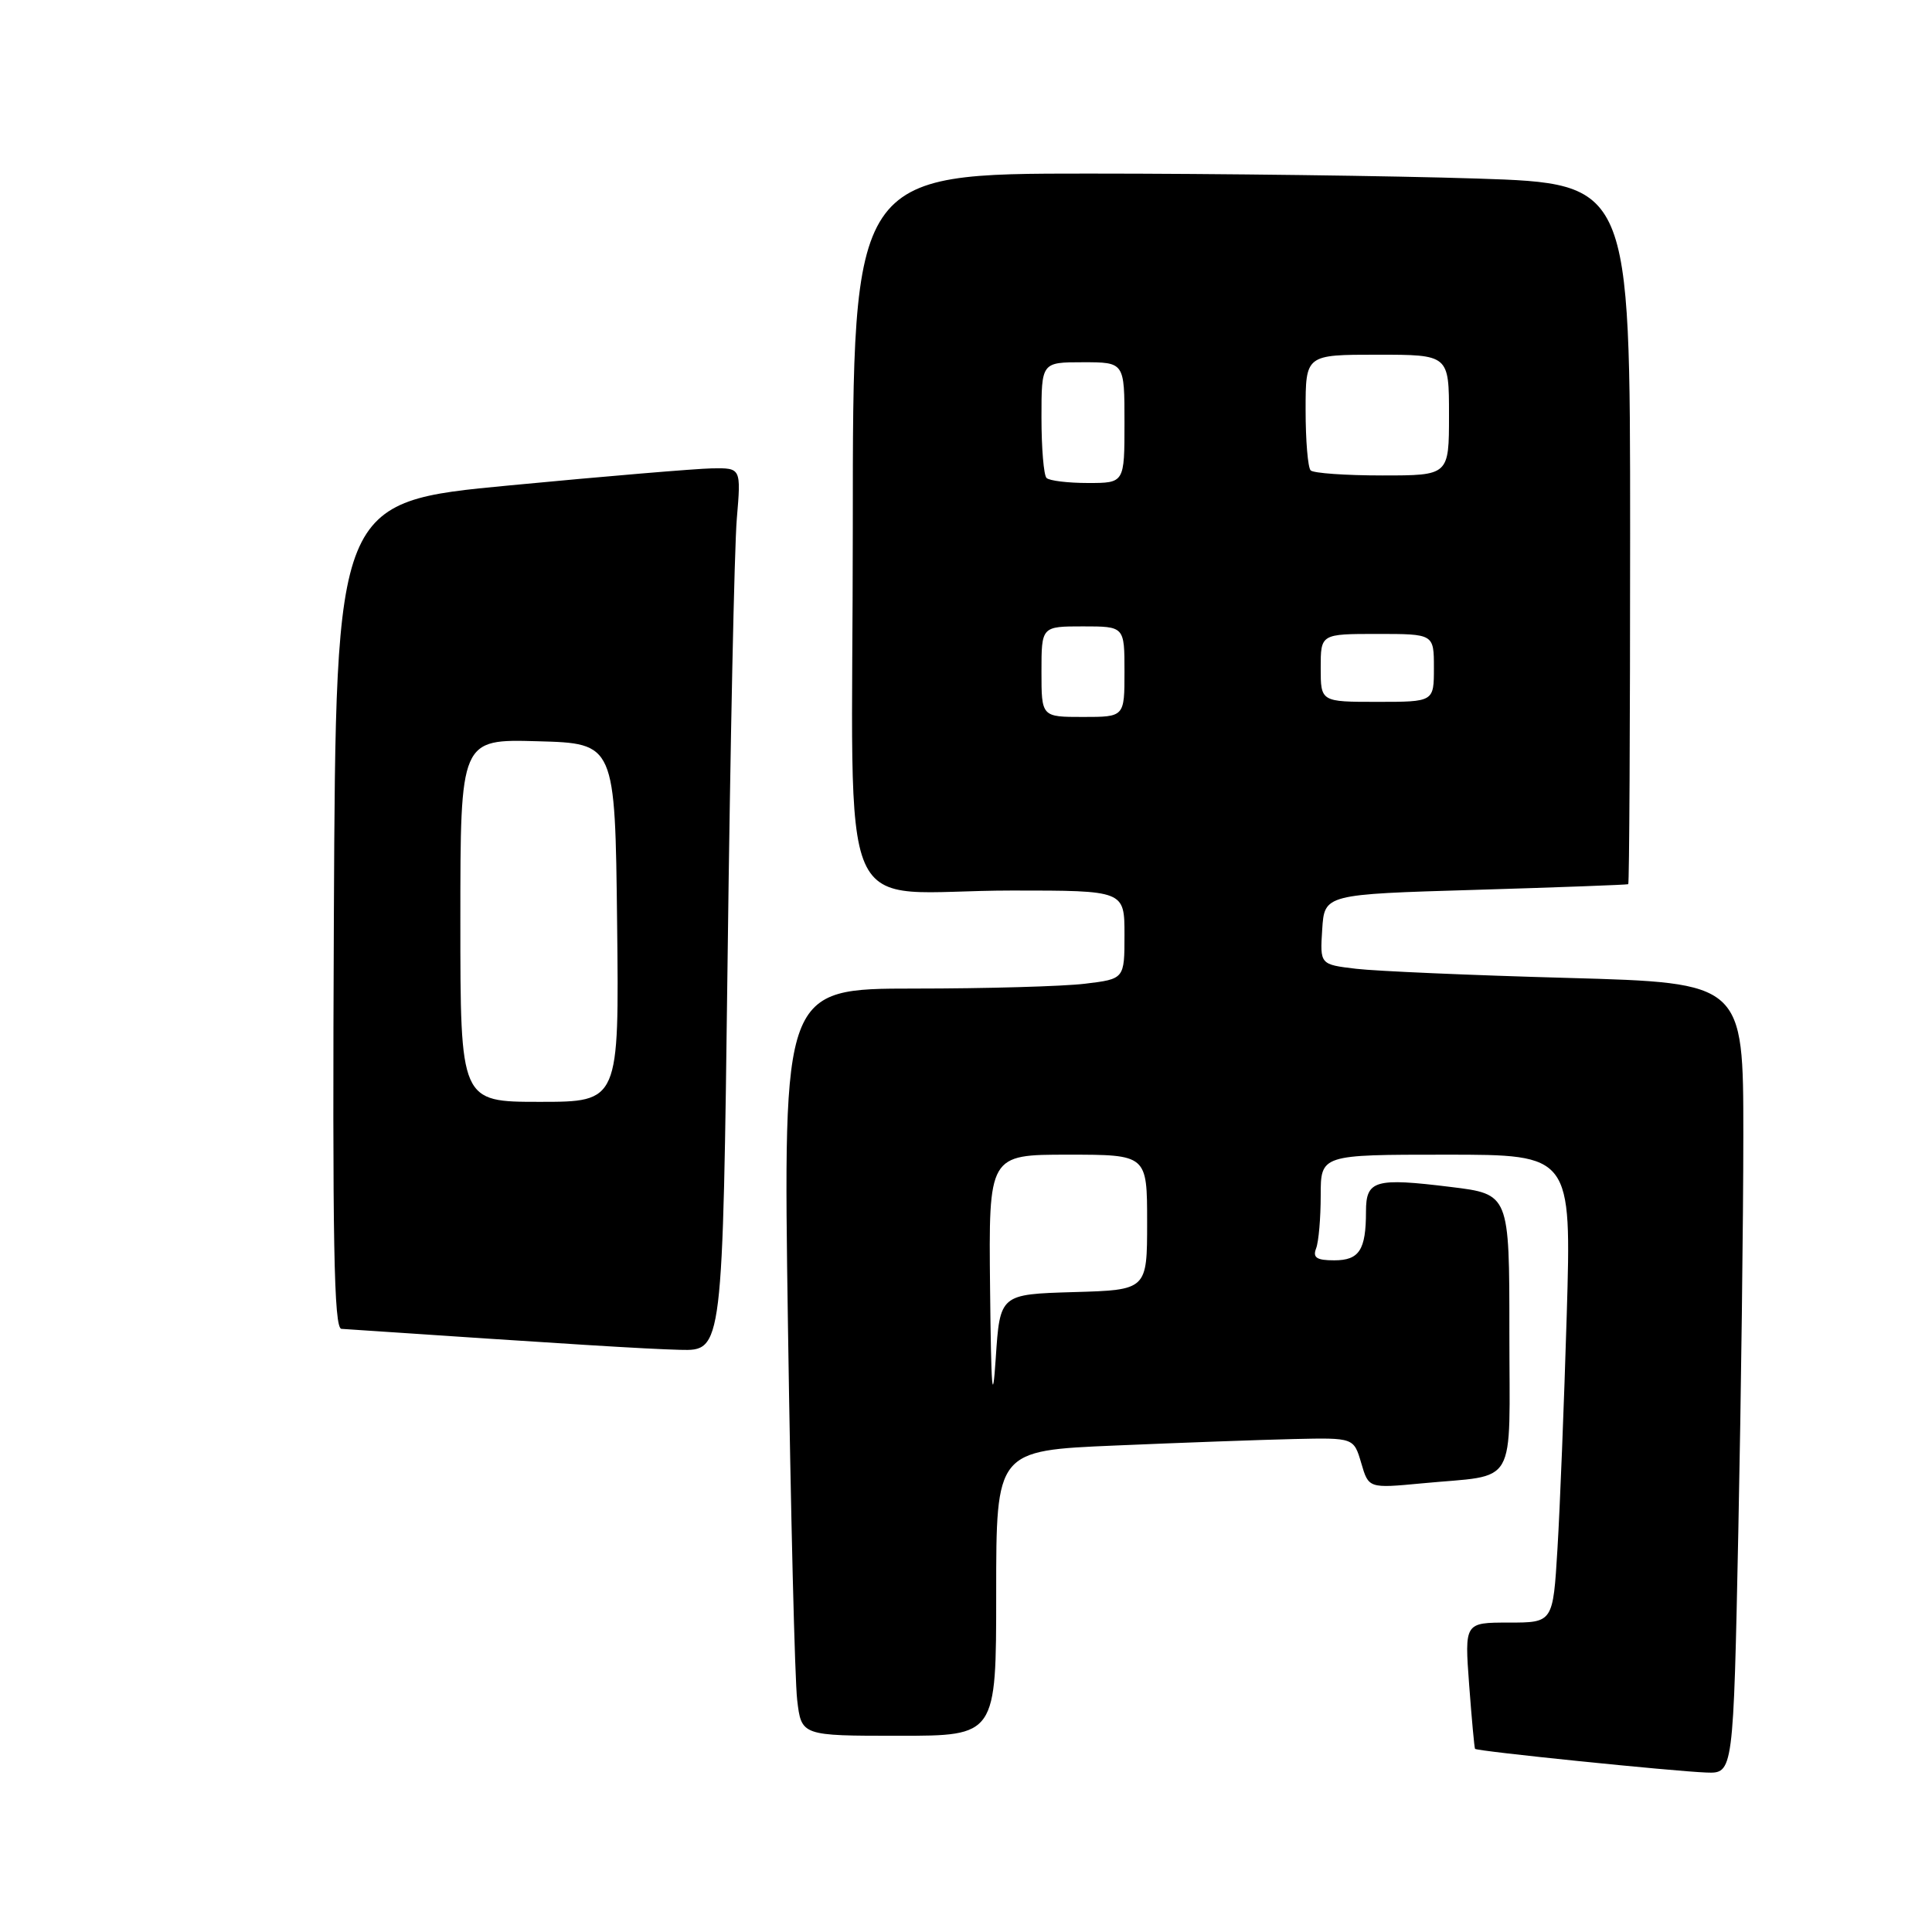 <?xml version="1.0" encoding="UTF-8" standalone="no"?>
<!DOCTYPE svg PUBLIC "-//W3C//DTD SVG 1.1//EN" "http://www.w3.org/Graphics/SVG/1.1/DTD/svg11.dtd" >
<svg xmlns="http://www.w3.org/2000/svg" xmlns:xlink="http://www.w3.org/1999/xlink" version="1.1" viewBox="0 0 256 256">
 <g >
 <path fill="currentColor"
d=" M 230.34 202.75 C 230.70 185.01 231.00 161.44 231.00 150.37 C 231.00 130.23 231.00 130.23 207.75 129.58 C 194.96 129.23 182.34 128.68 179.70 128.37 C 174.90 127.80 174.90 127.80 175.20 123.15 C 175.50 118.50 175.50 118.50 195.50 117.91 C 206.50 117.58 215.61 117.24 215.75 117.16 C 215.89 117.07 216.00 96.15 216.00 70.66 C 216.00 24.32 216.00 24.32 195.75 23.66 C 184.61 23.30 161.44 23.00 144.25 23.00 C 113.00 23.00 113.00 23.00 113.00 69.88 C 113.00 124.35 110.21 118.00 134.12 118.00 C 149.00 118.00 149.00 118.00 149.00 123.86 C 149.00 129.72 149.00 129.72 143.75 130.35 C 140.86 130.70 130.68 130.99 121.13 130.99 C 103.75 131.00 103.75 131.00 104.41 175.75 C 104.77 200.36 105.32 222.64 105.63 225.25 C 106.19 230.00 106.19 230.00 119.09 230.00 C 132.00 230.00 132.00 230.00 132.00 211.11 C 132.00 192.21 132.00 192.21 147.75 191.54 C 156.41 191.17 167.07 190.78 171.44 190.68 C 179.38 190.50 179.38 190.50 180.37 193.86 C 181.35 197.22 181.35 197.22 188.43 196.55 C 201.27 195.32 200.00 197.52 200.00 176.51 C 200.00 158.23 200.00 158.23 192.25 157.28 C 182.19 156.04 181.00 156.38 181.00 160.53 C 181.00 165.64 180.11 167.00 176.79 167.00 C 174.46 167.00 173.92 166.64 174.39 165.42 C 174.73 164.55 175.00 161.40 175.00 158.42 C 175.00 153.00 175.00 153.00 191.62 153.00 C 208.23 153.00 208.23 153.00 207.60 174.25 C 207.25 185.94 206.70 199.89 206.37 205.25 C 205.78 215.00 205.78 215.00 199.92 215.00 C 194.06 215.00 194.06 215.00 194.67 223.25 C 195.01 227.79 195.36 231.60 195.45 231.73 C 195.69 232.05 221.65 234.70 226.09 234.87 C 229.68 235.00 229.68 235.00 230.34 202.75 Z  M 96.41 127.25 C 96.76 98.79 97.31 72.46 97.63 68.75 C 98.20 62.00 98.20 62.00 94.35 62.06 C 92.23 62.10 80.15 63.11 67.50 64.32 C 44.50 66.50 44.50 66.50 44.24 121.25 C 44.04 164.68 44.24 176.02 45.24 176.08 C 75.98 178.15 85.50 178.74 90.13 178.86 C 95.76 179.00 95.76 179.00 96.41 127.25 Z  M 131.19 170.75 C 131.00 153.00 131.00 153.00 141.50 153.00 C 152.00 153.00 152.00 153.00 152.00 161.96 C 152.00 170.93 152.00 170.93 142.25 171.21 C 132.50 171.50 132.50 171.50 131.94 180.00 C 131.51 186.44 131.33 184.21 131.19 170.75 Z  M 138.00 89.00 C 138.00 83.00 138.00 83.00 143.50 83.00 C 149.00 83.00 149.00 83.00 149.00 89.00 C 149.00 95.00 149.00 95.00 143.50 95.00 C 138.00 95.00 138.00 95.00 138.00 89.00 Z  M 175.00 88.50 C 175.00 84.00 175.00 84.00 182.50 84.00 C 190.00 84.00 190.00 84.00 190.00 88.50 C 190.00 93.00 190.00 93.00 182.50 93.00 C 175.00 93.00 175.00 93.00 175.00 88.50 Z  M 138.67 63.33 C 138.30 62.97 138.00 59.37 138.00 55.33 C 138.00 48.00 138.00 48.00 143.50 48.00 C 149.00 48.00 149.00 48.00 149.00 56.00 C 149.00 64.00 149.00 64.00 144.17 64.00 C 141.51 64.00 139.03 63.70 138.67 63.33 Z  M 173.67 62.33 C 173.30 61.97 173.00 58.37 173.00 54.33 C 173.00 47.00 173.00 47.00 182.50 47.00 C 192.00 47.00 192.00 47.00 192.00 55.00 C 192.00 63.00 192.00 63.00 183.17 63.00 C 178.31 63.00 174.03 62.70 173.67 62.33 Z  M 61.00 121.97 C 61.00 97.93 61.00 97.93 71.25 98.22 C 81.50 98.50 81.50 98.50 81.77 122.25 C 82.04 146.00 82.04 146.00 71.52 146.00 C 61.00 146.00 61.00 146.00 61.00 121.97 Z "/>
</g>
</svg>